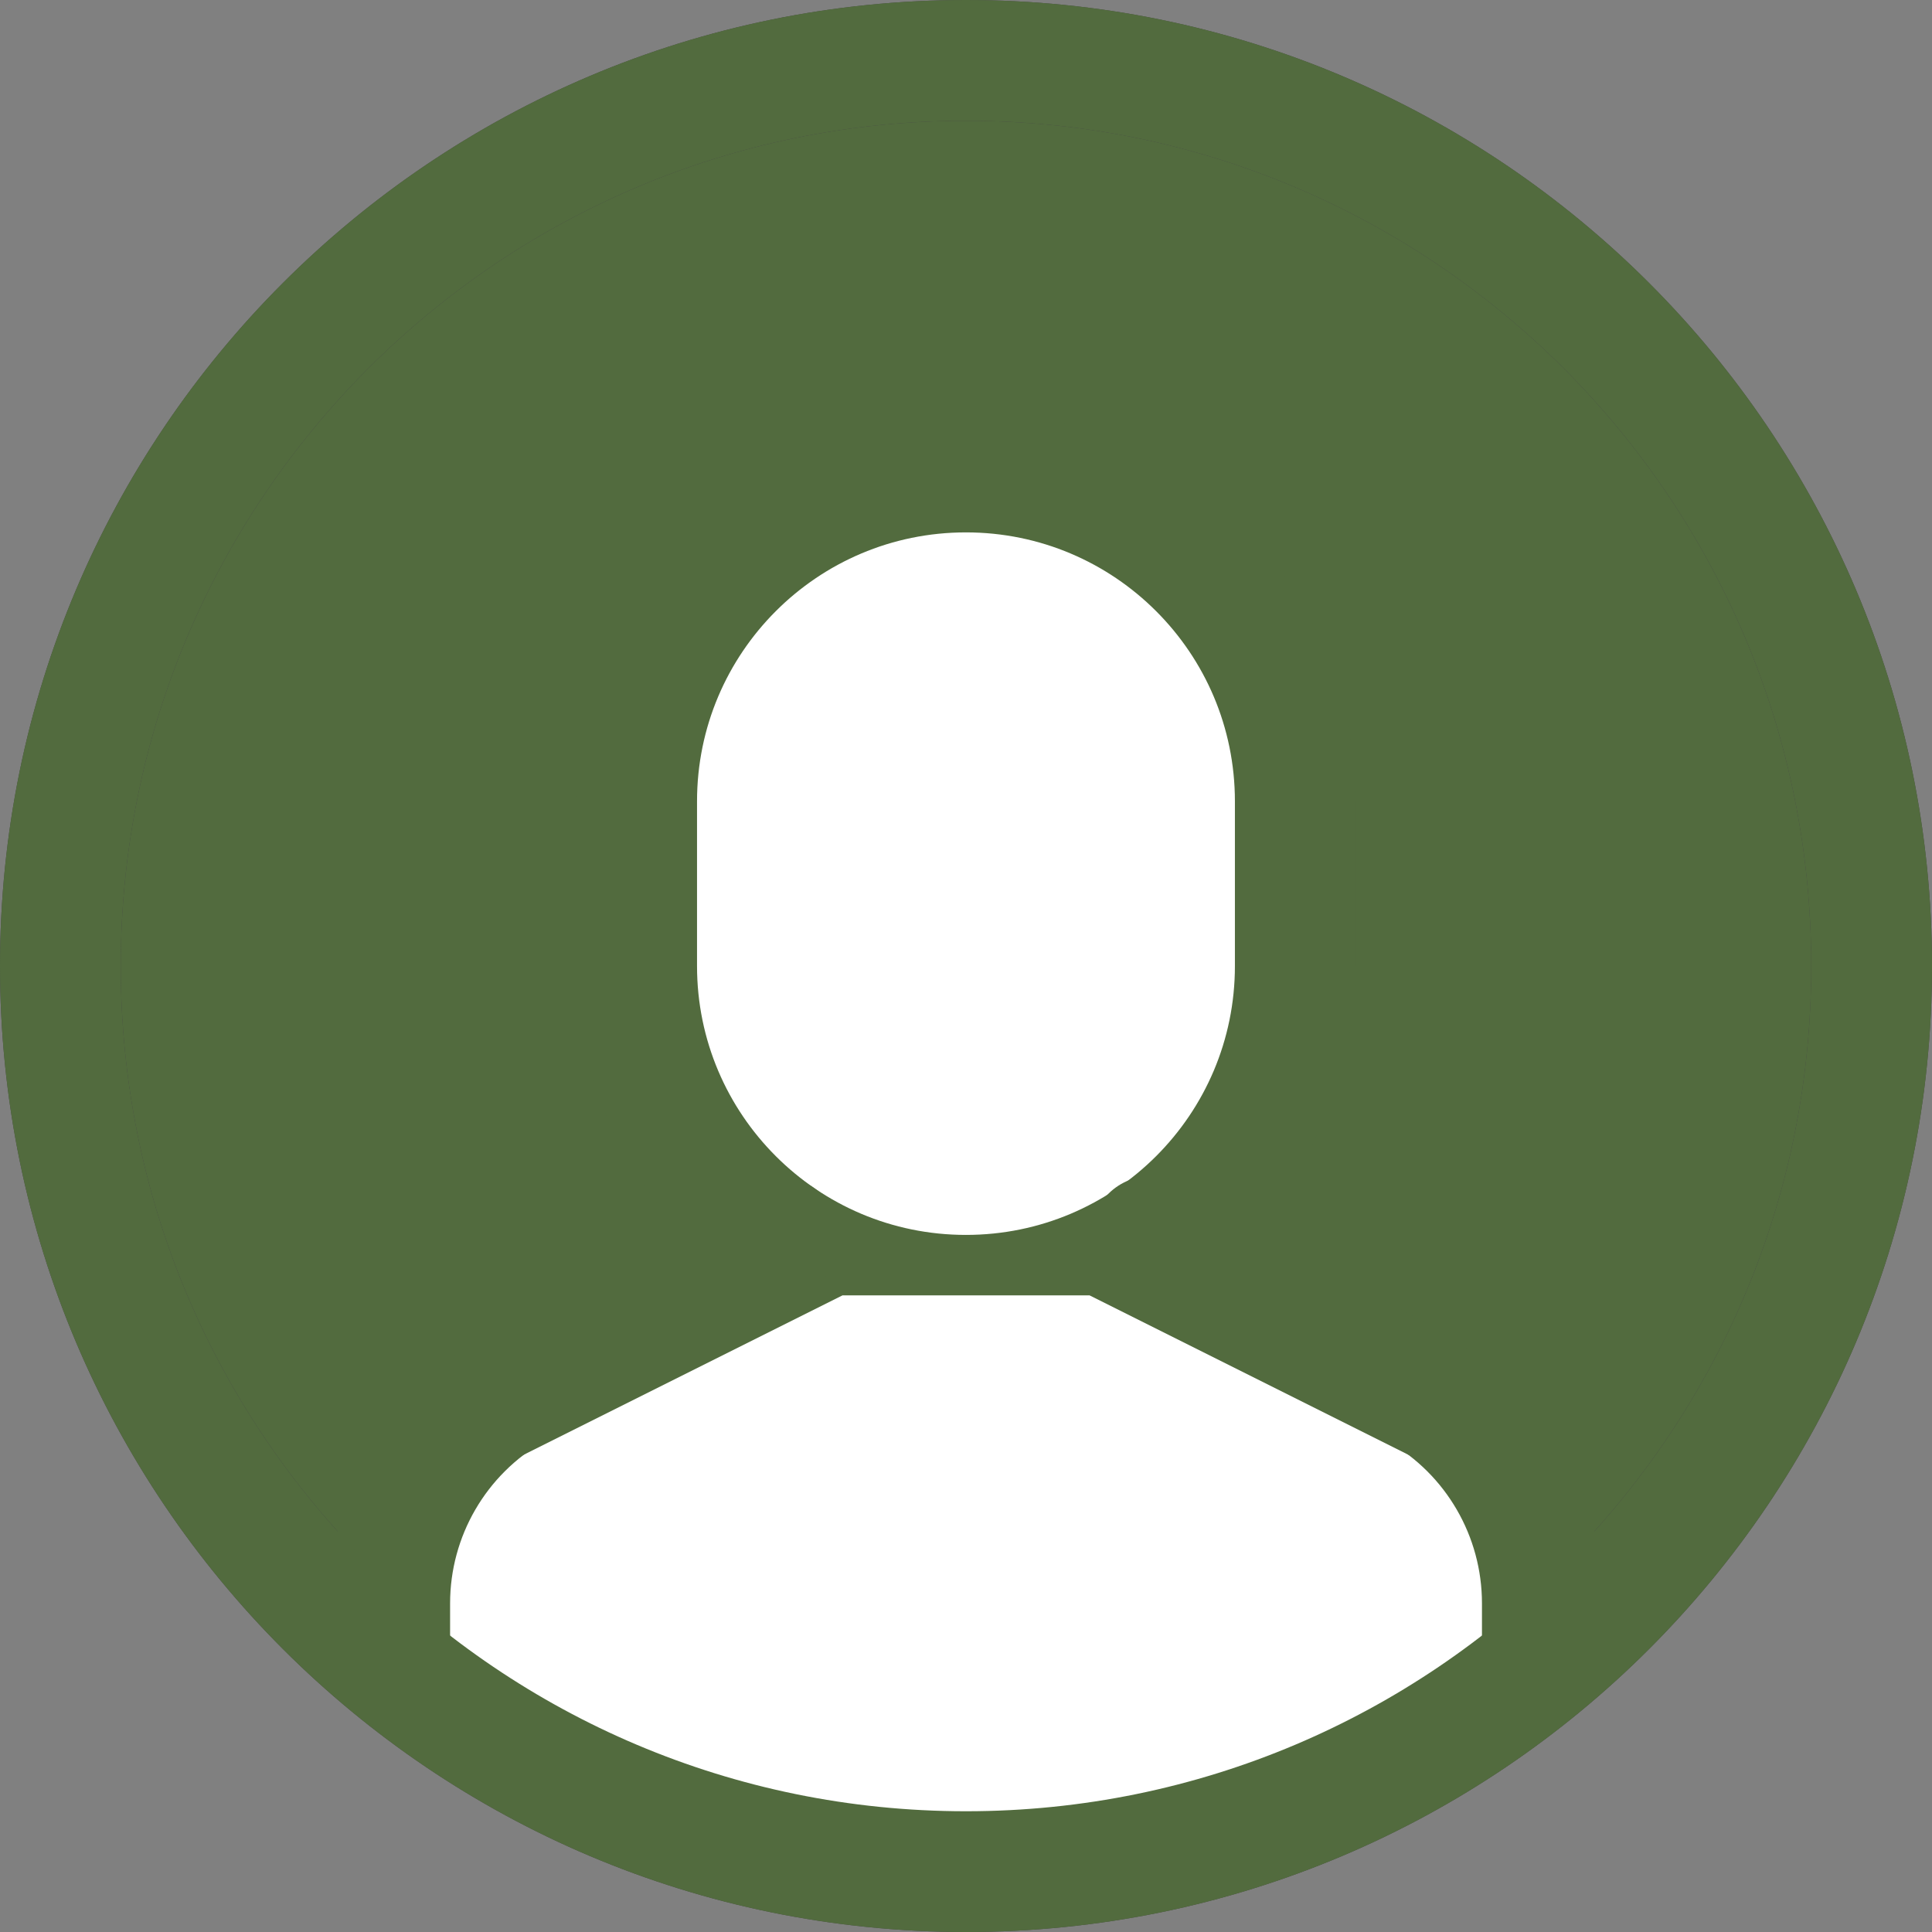 <svg width="32" height="32" viewBox="0 0 32 32" fill="none" xmlns="http://www.w3.org/2000/svg">
<rect x="0" y="0" width="32" height="32" fill="#808080" stroke="none"/>
<path fill-rule="evenodd" clip-rule="evenodd" d="M1 16C1 7.716 7.716 1 16 1C24.284 1 31 7.716 31 16C31 24.284 24.284 31 16 31C7.716 31 1 24.284 1 16Z" fill="#526B3E" stroke="#444444" stroke-width="2" stroke-linecap="round" stroke-linejoin="round"/>
<path fill-rule="evenodd" clip-rule="evenodd" d="M15.999 21.454C12.987 21.454 10.545 19.012 10.545 16V13.273C10.545 10.26 12.987 7.818 15.999 7.818C19.012 7.818 21.454 10.26 21.454 13.273V16C21.454 19.012 19.012 21.454 15.999 21.454Z" fill="white" stroke="#526B3E" stroke-width="2" stroke-linecap="round" stroke-linejoin="round"/>
<path d="M8.501 24.182L13.955 21.455H18.046L23.5 24.182L24.864 25.546L25.546 27.591L16 31L6.455 27.591L7.137 25.546L8.501 24.182Z" fill="white"/>
<path d="M25.546 27.534V26.556C25.546 25.088 24.76 23.732 23.485 23.004L19.066 20.479" stroke="#526B3E" stroke-width="2" stroke-linecap="round" stroke-linejoin="round"/>
<path d="M12.908 20.495L8.517 23.004C7.242 23.732 6.455 25.087 6.455 26.556V27.534" stroke="#526B3E" stroke-width="2" stroke-linecap="round" stroke-linejoin="round"/>
<path fill-rule="evenodd" clip-rule="evenodd" d="M1 16C1 7.716 7.716 1 16 1C24.284 1 31 7.716 31 16C31 24.284 24.284 31 16 31C7.716 31 1 24.284 1 16V16Z" stroke="#526B3E" stroke-width="2" stroke-linecap="round" stroke-linejoin="round"/>
</svg>
